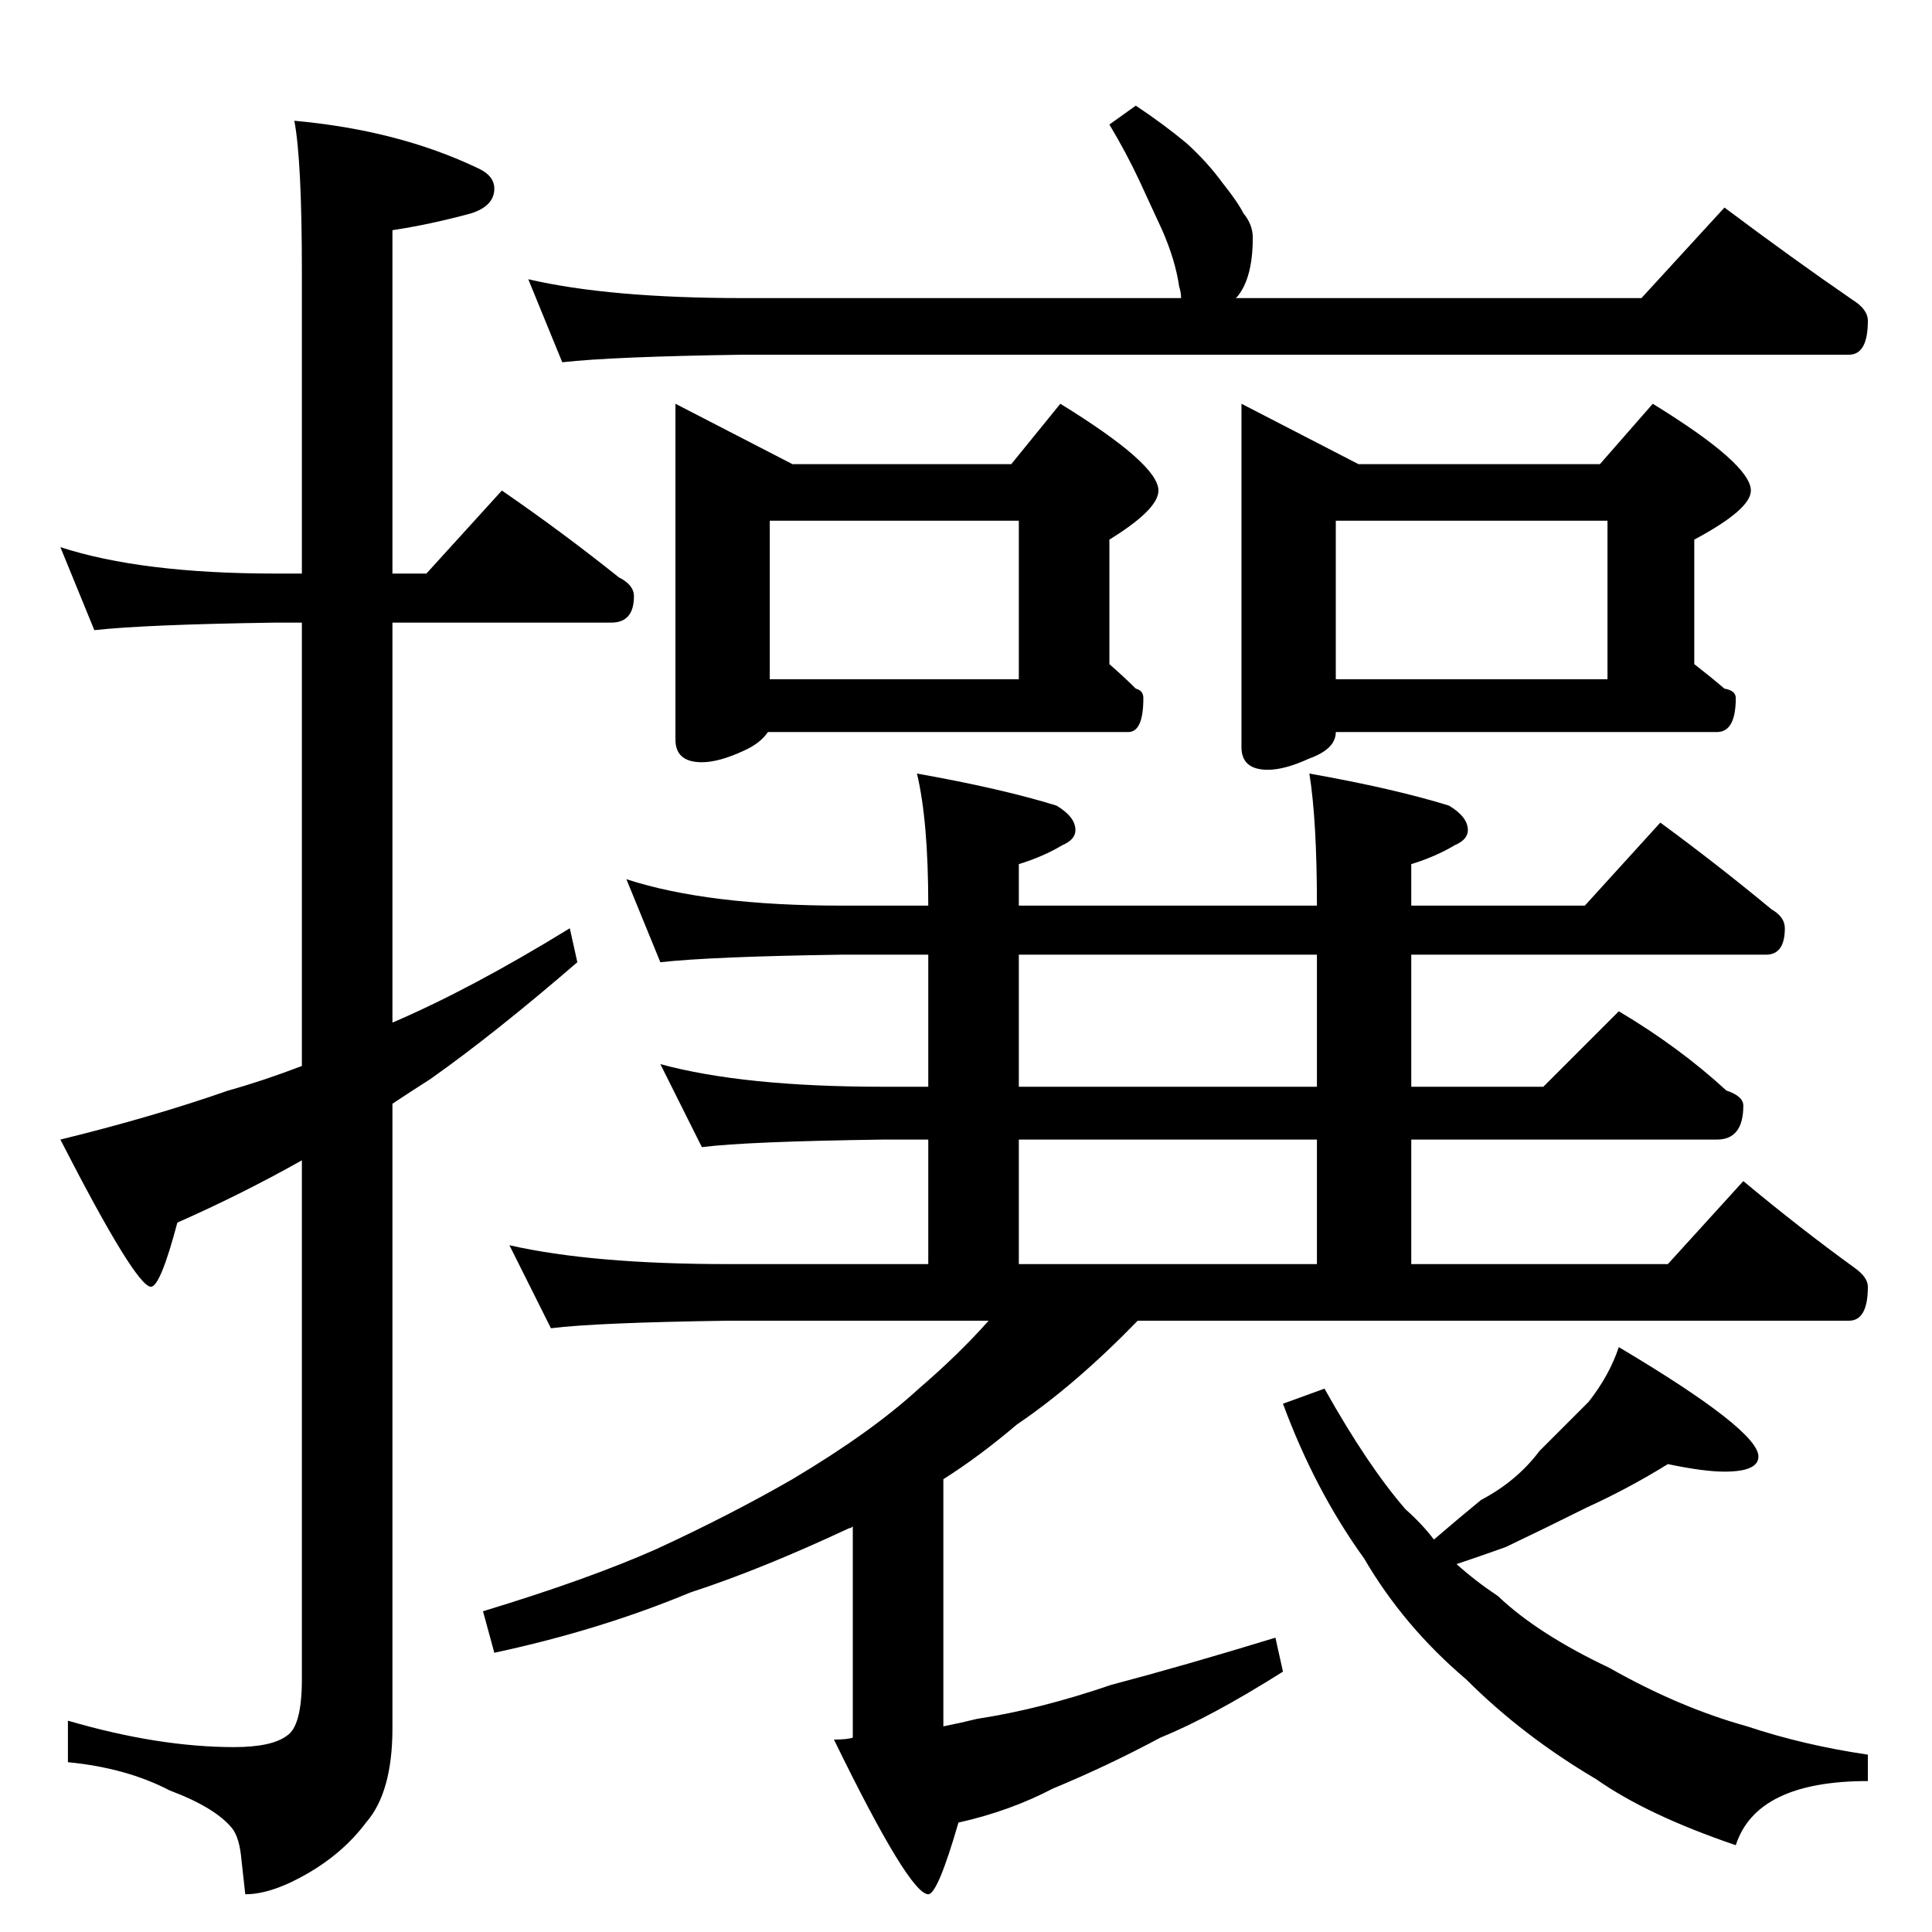 <?xml version="1.0" standalone="no"?>
<!DOCTYPE svg PUBLIC "-//W3C//DTD SVG 1.1//EN" "http://www.w3.org/Graphics/SVG/1.1/DTD/svg11.dtd" >
<svg xmlns="http://www.w3.org/2000/svg" xmlns:xlink="http://www.w3.org/1999/xlink" version="1.1" viewBox="0 -204 1024 1024">
  <g transform="matrix(1 0 0 -1 0 820)">
   <path fill="currentColor"
d="M32 734q43 -14 114 -14h14v160q0 59 -4 80q55 -5 97 -25q9 -4 9 -11q0 -9 -12 -13q-22 -6 -42 -9v-182h18l40 44q32 -22 62 -46q8 -4 8 -10q0 -14 -12 -14h-116v-212q42 18 94 50l4 -18q-44 -38 -78 -62q-11 -7 -20 -13v-331q0 -34 -14 -50q-12 -16 -31 -27t-33 -11
l-2 18q-1 12 -5 17q-9 11 -33 20q-23 12 -54 15v22q48 -14 88 -14q20 0 28 6q8 5 8 30v275q-32 -18 -66 -33q-9 -34 -14 -34q-8 0 -48 78q49 12 89 26q18 5 39 13v235h-14q-69 -1 -96 -4zM602 968q15 -10 27 -20q11 -10 19 -21q8 -10 11 -16q5 -6 5 -13q0 -21 -8 -31l-1 -1
h215l44 48q36 -27 68 -49q8 -5 8 -11q0 -18 -10 -18h-586q-69 -1 -96 -4l-18 44q43 -10 114 -10h232q0 3 -1 6q-2 14 -9 30l-12 26q-7 15 -16 30zM358 810l62 -32h116l26 32q52 -32 52 -46q0 -10 -26 -26v-66q8 -7 14 -13q4 -1 4 -5q0 -18 -8 -18h-191q-4 -6 -13 -10
q-13 -6 -22 -6q-14 0 -14 12v178zM408 664h132v84h-132v-84zM658 810l62 -32h128l28 32q52 -32 52 -46q0 -10 -30 -26v-66q9 -7 16 -13q6 -1 6 -5q0 -18 -10 -18h-202q0 -9 -14 -14q-13 -6 -22 -6q-14 0 -14 12v182zM708 664h144v84h-144v-84zM332 558q43 -14 114 -14h46
q0 45 -6 70q45 -8 74 -17q10 -6 10 -13q0 -5 -7 -8q-10 -6 -23 -10v-22h158q0 45 -4 70q45 -8 74 -17q10 -6 10 -13q0 -5 -7 -8q-10 -6 -23 -10v-22h92l40 44q30 -22 59 -46q7 -4 7 -10q0 -14 -10 -14h-188v-70h70l40 40q32 -19 57 -42q9 -3 9 -8q0 -18 -14 -18h-162v-66
h136l40 44q30 -25 59 -46q7 -5 7 -10q0 -18 -10 -18h-377q-33 -34 -64 -55q-20 -17 -39 -29v-131q10 2 18 4q33 5 71 18q38 10 87 25l4 -18q-38 -24 -65 -35q-28 -15 -57 -27q-23 -12 -50 -18q-11 -38 -16 -38q-10 0 -50 82q7 0 10 1v112q-1 -1 -2 -1q-47 -22 -84 -34
q-48 -20 -104 -32l-6 22q56 17 92 33q39 18 72 37q42 25 67 48q21 18 37 36h-138q-70 -1 -94 -4l-22 44q44 -10 116 -10h106v66h-24q-72 -1 -96 -4l-22 44q44 -12 118 -12h24v70h-46q-69 -1 -96 -4zM540 354h158v66h-158v-66zM698 448v70h-158v-70h158zM884 248
q-21 -13 -43 -23q-22 -11 -43 -21q-14 -5 -26 -9q10 -9 22 -17q21 -20 59 -38q37 -21 73 -31q30 -10 64 -15v-14q-59 0 -70 -34q-47 16 -74 35q-39 23 -69 53q-33 28 -54 64q-26 36 -43 82l22 8q23 -41 43 -64q9 -8 15 -16q14 12 25 21q19 10 31 26l26 26q11 14 16 29
q74 -44 74 -58q0 -8 -18 -8q-11 0 -30 4z" />
  </g>

</svg>
